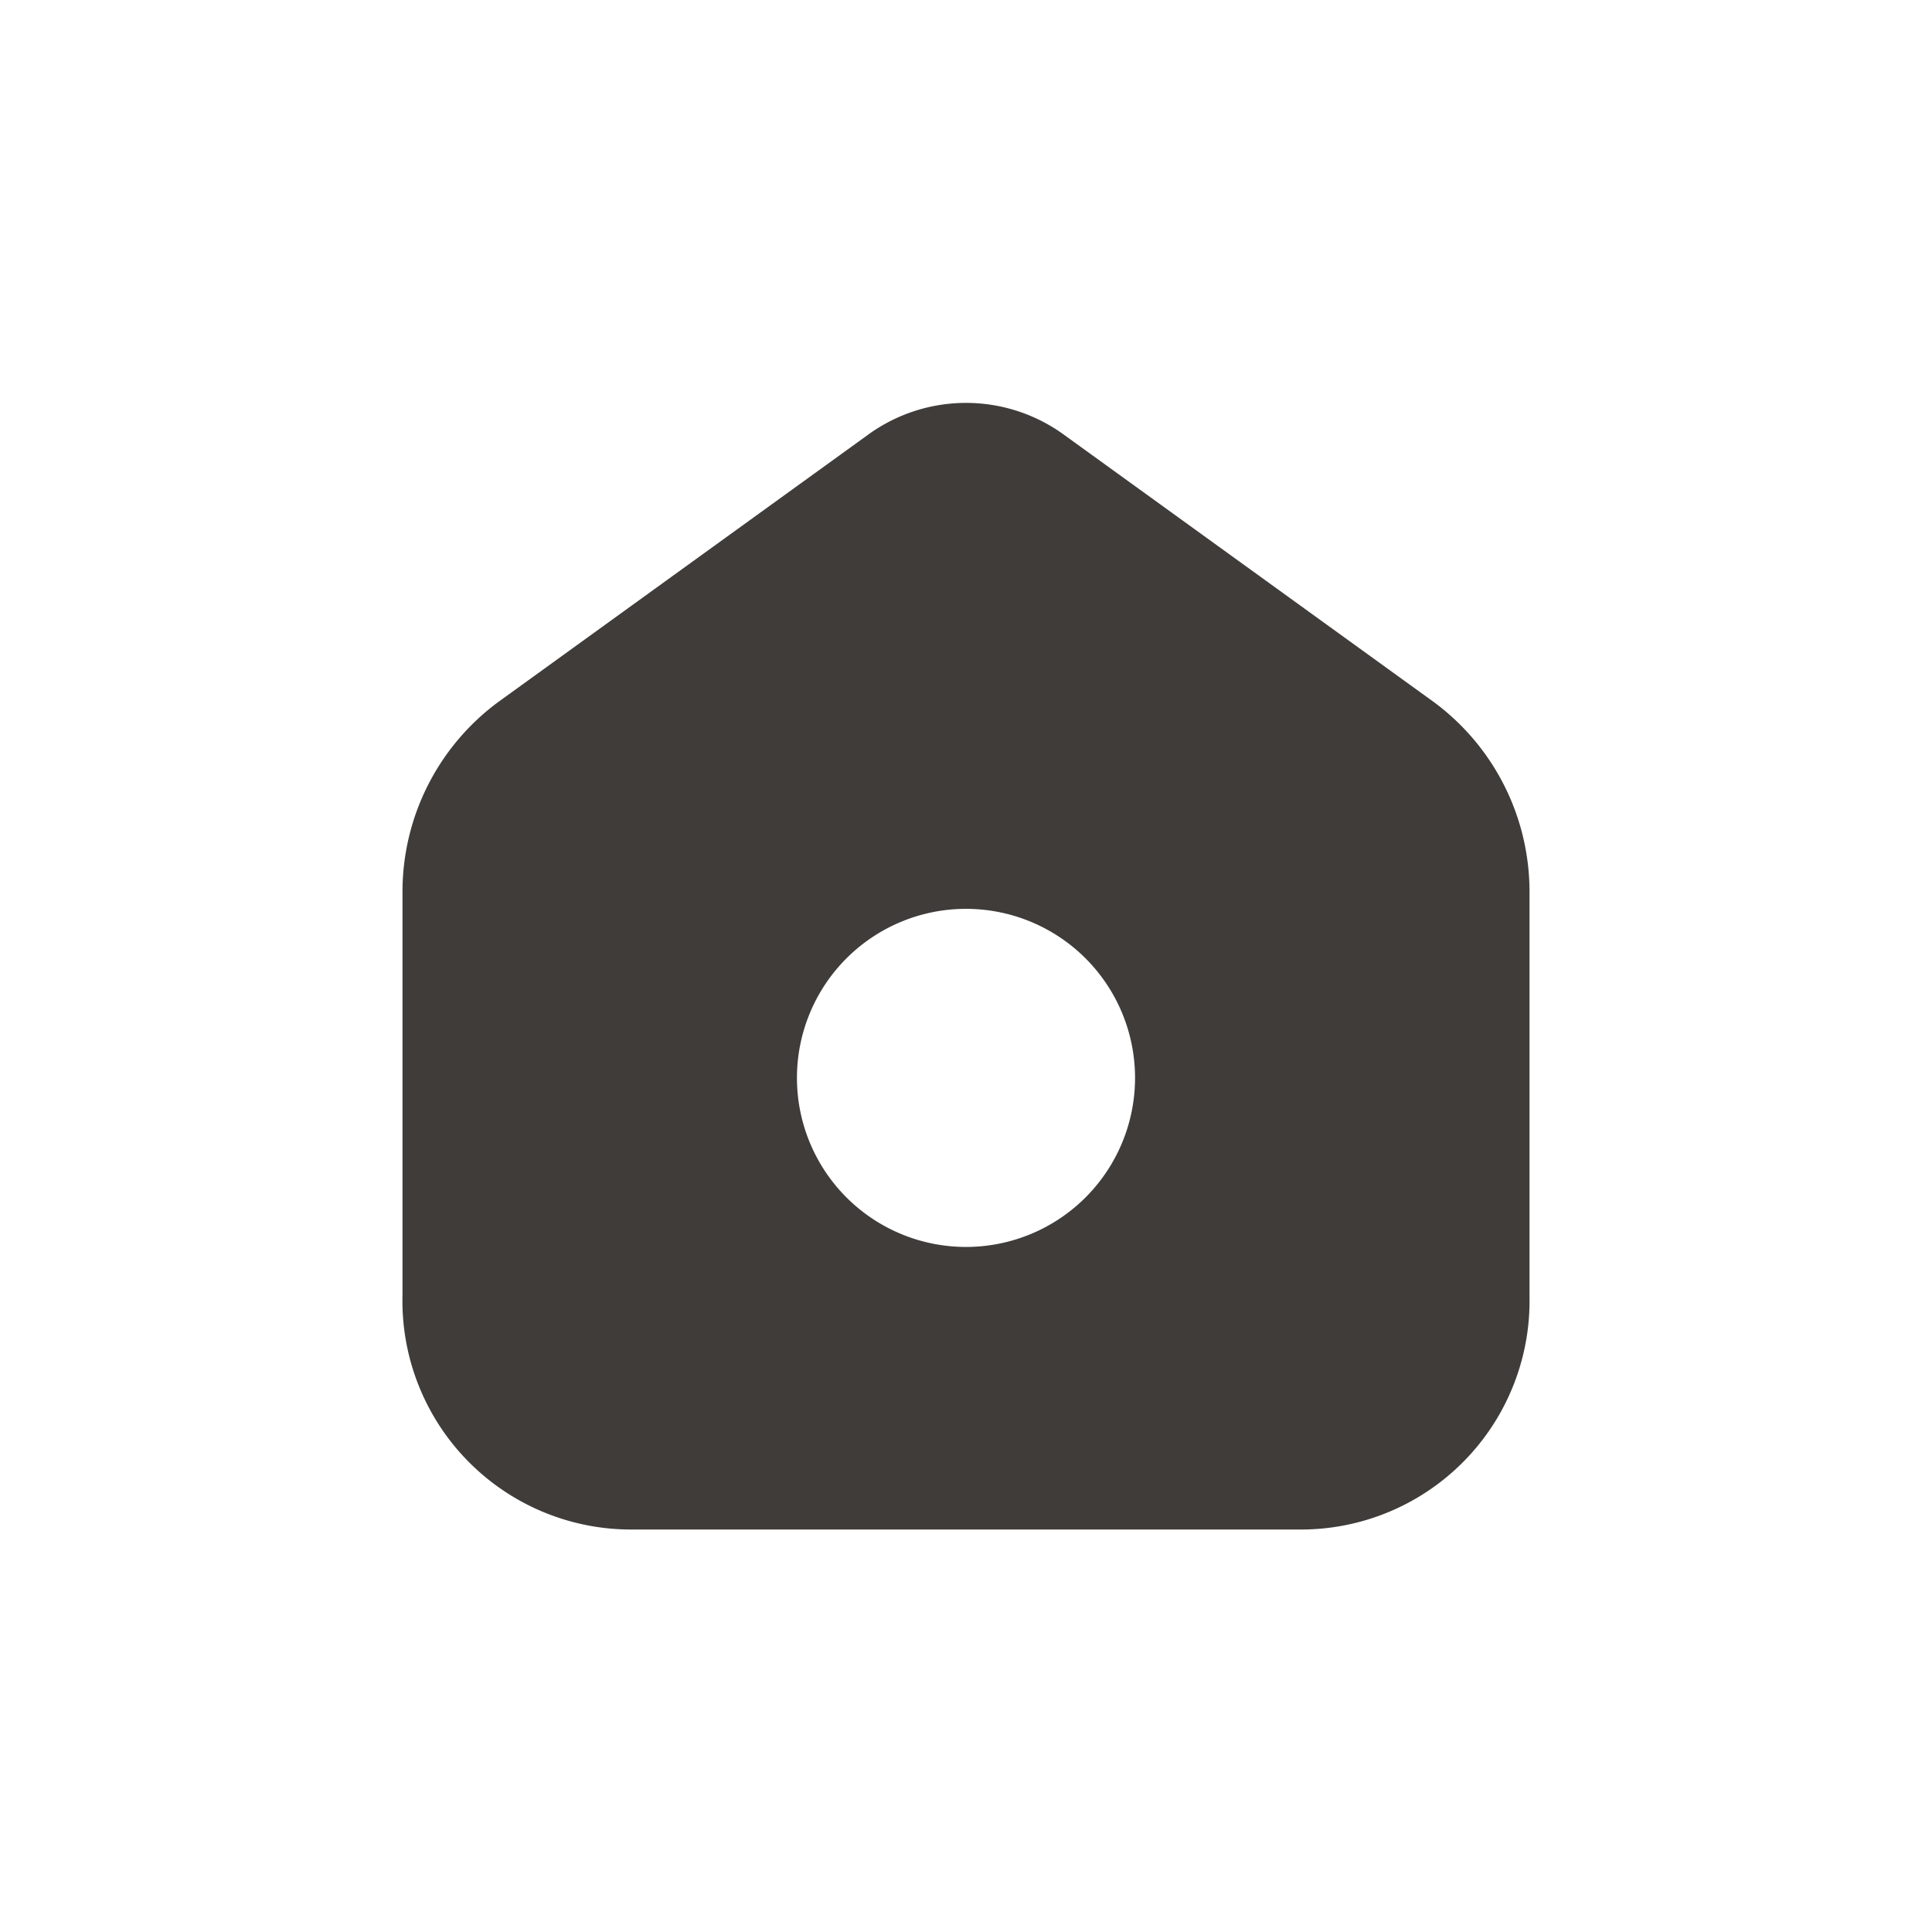 <svg id="Layer_1" data-name="Layer 1" xmlns="http://www.w3.org/2000/svg" viewBox="0 0 24 24"><defs><style>.cls-1{fill:#3f3c3a;}</style></defs><path class="cls-1" d="M17.81,8.72,13.23,5.41a2.07,2.07,0,0,0-2.46,0L6.19,8.72A2.93,2.93,0,0,0,5,11.09v5A2.84,2.84,0,0,0,7.8,19h8.4A2.84,2.84,0,0,0,19,16.1v-5A2.93,2.93,0,0,0,17.81,8.72ZM12,15.49a2.1,2.1,0,1,1,2.1-2.1A2.1,2.1,0,0,1,12,15.49Z"/></svg>